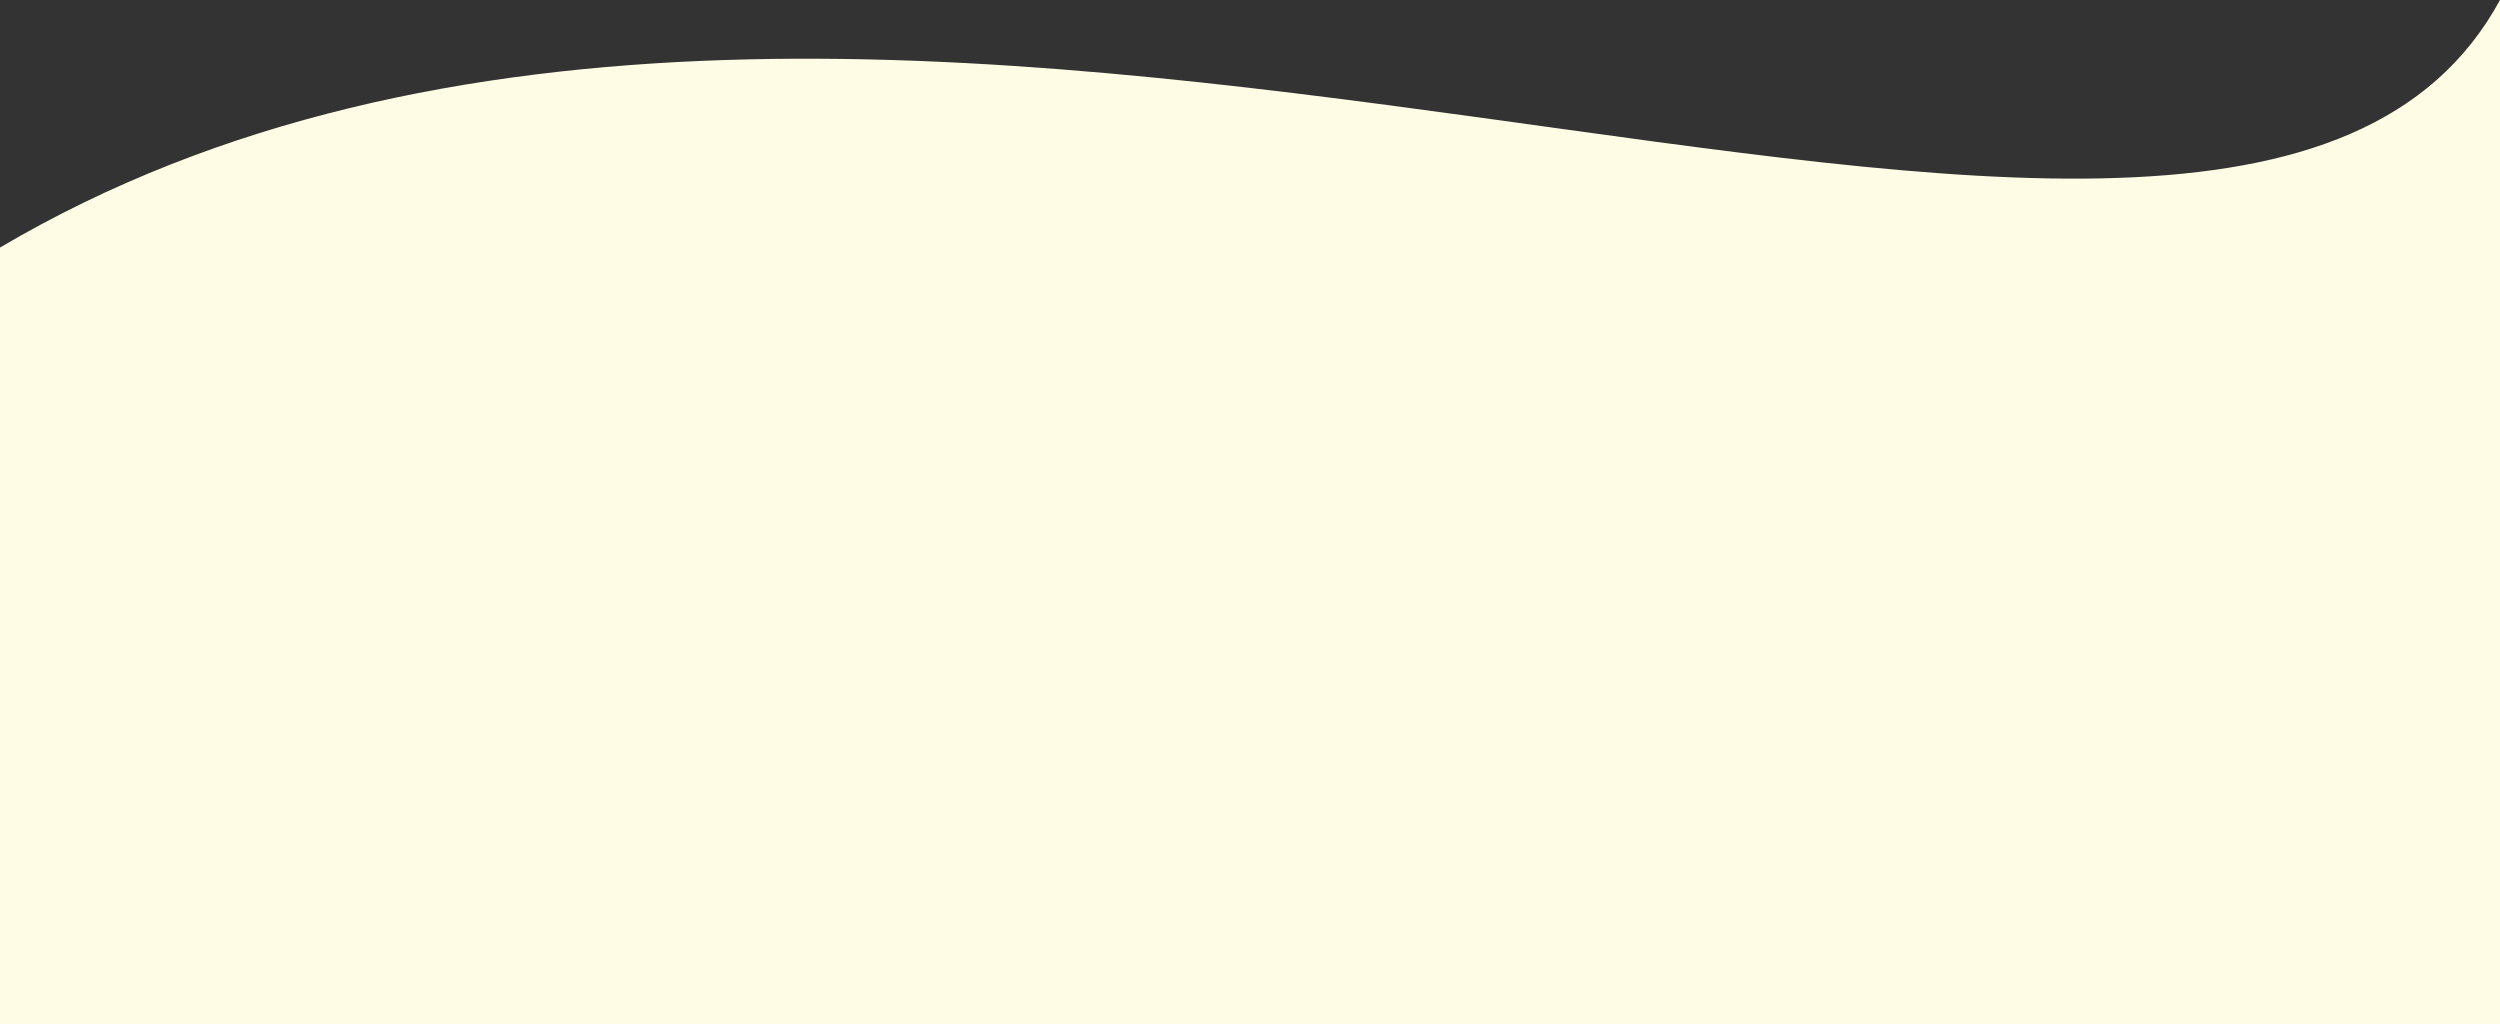 <svg width="1440" height="590" viewBox="0 0 1440 590" fill="none" xmlns="http://www.w3.org/2000/svg">
<rect x="0" y="0" width="1440" height="590" fill="#333333" stroke="none"/>
<path d="M0 142.584C508.5 -157.334 1282.5 290.084 1440 0V590H0V142.584Z" fill="#FFFCE6"/>
</svg>

